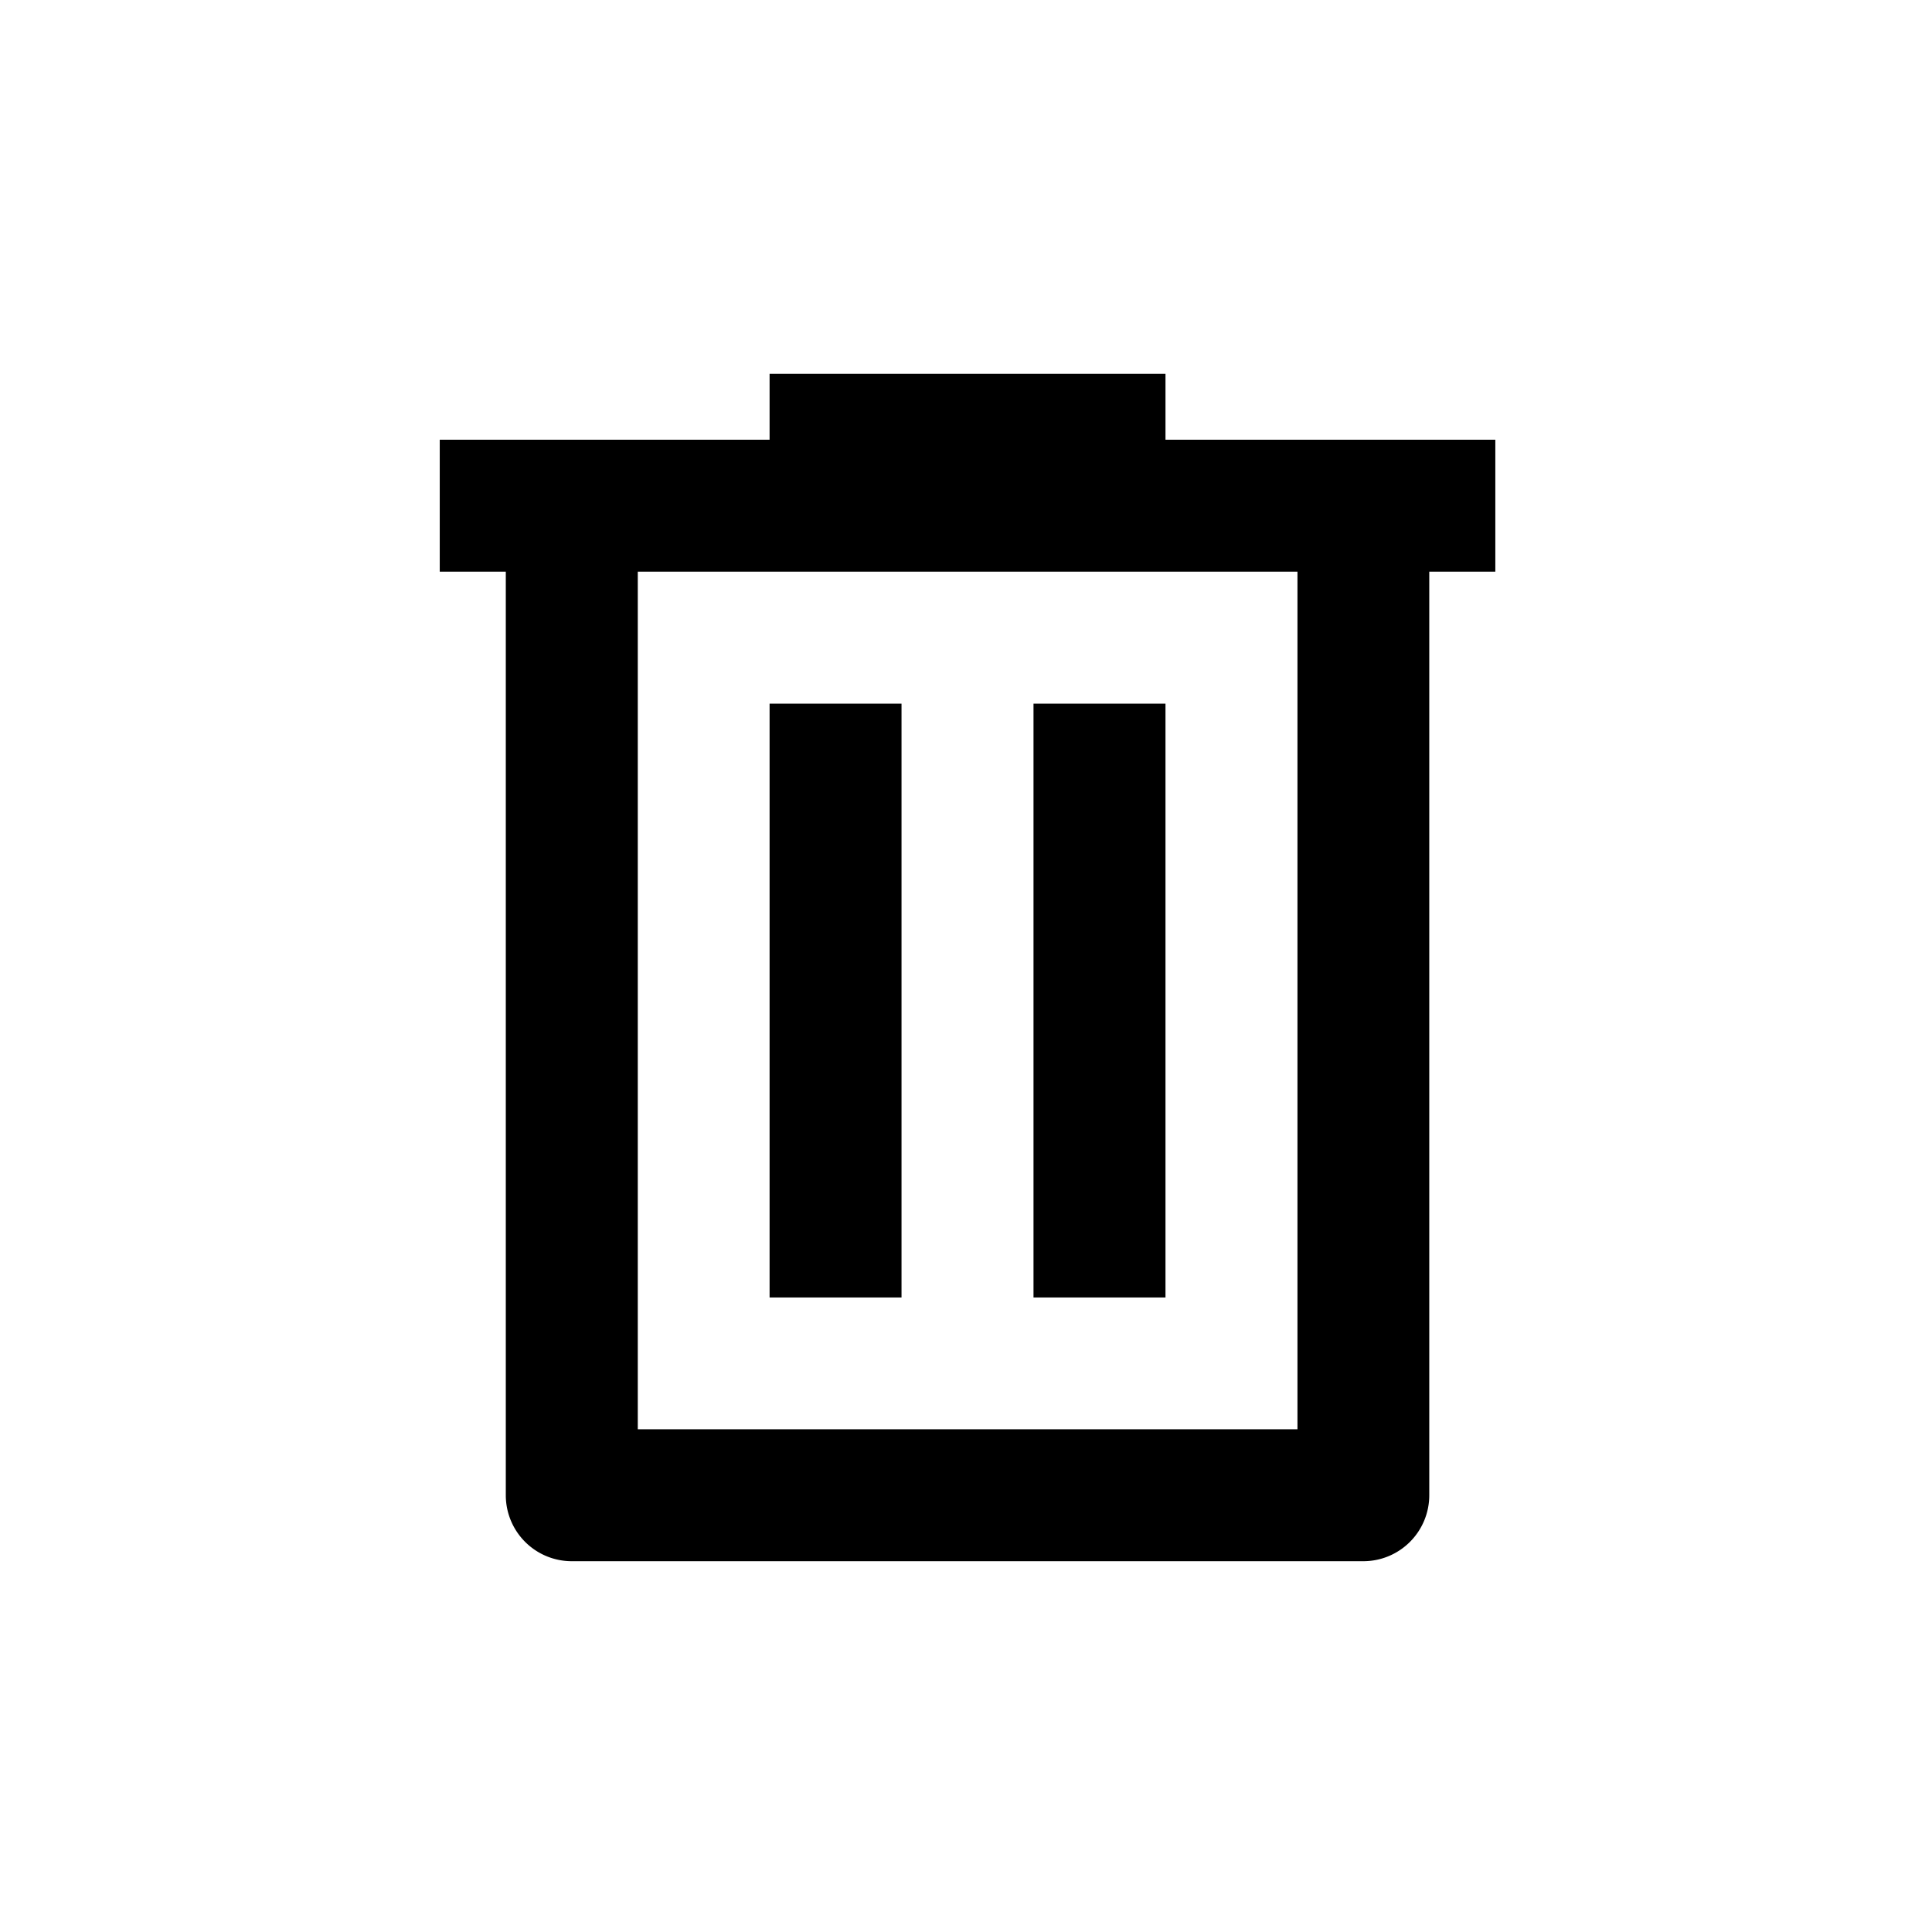 <?xml version="1.0" encoding="UTF-8"?>
<svg width="88" height="88" version="1.1" viewBox="0 0 23.283 23.283" xmlns="http://www.w3.org/2000/svg" xmlns:cc="http://creativecommons.org/ns#" xmlns:dc="http://purl.org/dc/elements/1.1/" xmlns:rdf="http://www.w3.org/1999/02/22-rdf-syntax-ns#">
 <path transform="scale(.265)" d="m34.998 17v2.998h-15v6h3.004v42.004a3 3 0 0 0 2.996 2.996h36.002a3 3 0 0 0 2.998-2.996v-42.004h3.004v-6h-15v-2.998zm-5.994 8.998h30v39h-30zm5.994 6.002v27.004h6v-27.004zm12.002 0v27.004h6.002v-27.004z" color="#000000" color-rendering="auto" dominant-baseline="auto" image-rendering="auto" shape-rendering="auto" solid-color="#000000" stop-color="#000000" style="font-feature-settings:normal;font-variant-alternates:normal;font-variant-caps:normal;font-variant-east-asian:normal;font-variant-ligatures:normal;font-variant-numeric:normal;font-variant-position:normal;font-variation-settings:normal;inline-size:0;isolation:auto;mix-blend-mode:normal;shape-margin:0;shape-padding:0;text-decoration-color:#000000;text-decoration-line:none;text-decoration-style:solid;text-indent:0;text-orientation:mixed;text-transform:none;white-space:normal"/>
</svg>
